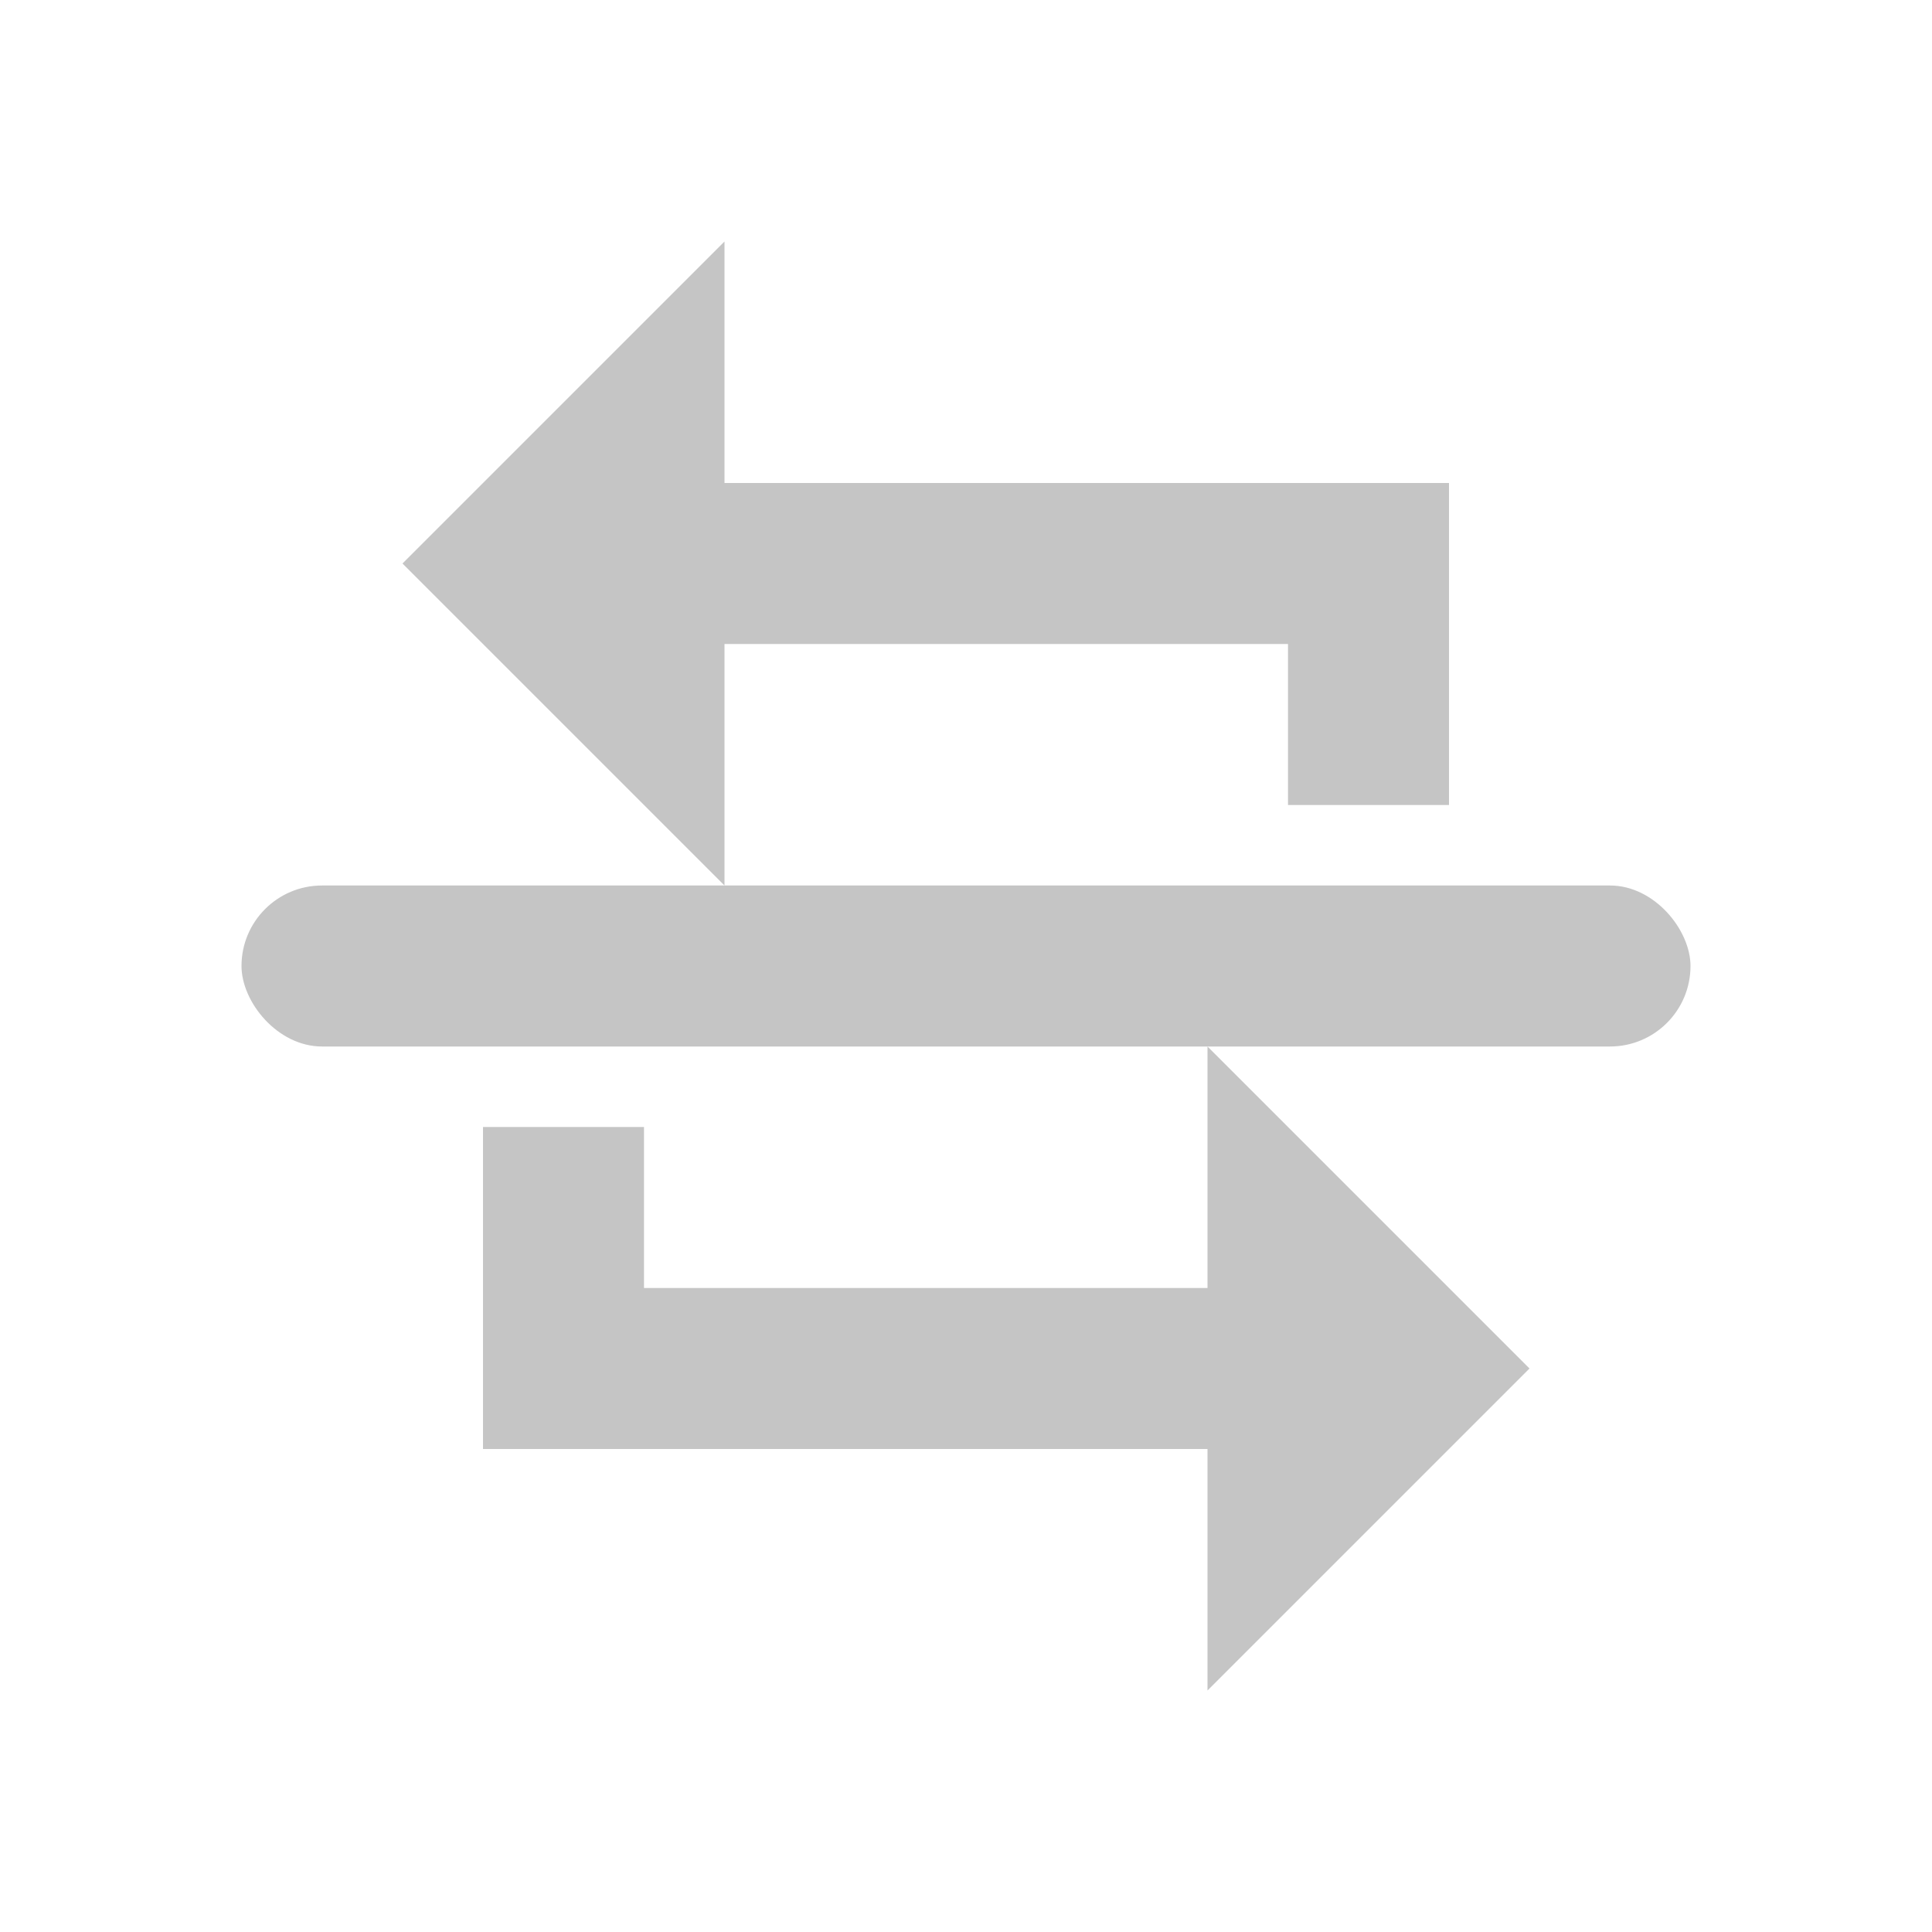 <svg xmlns="http://www.w3.org/2000/svg" viewBox="0 0 24 24" width="24" height="24">
  <g fill="#C5C5C5">
    <path d="M9 3L5 7l4 4V8h7v2h2V6H9V3z"/>
    <path d="M15 21l4-4-4-4v3H8v-2H6v4h9v3z"/>
    <rect x="3" y="11" width="18" height="2" rx="1"/>
  </g>
</svg>